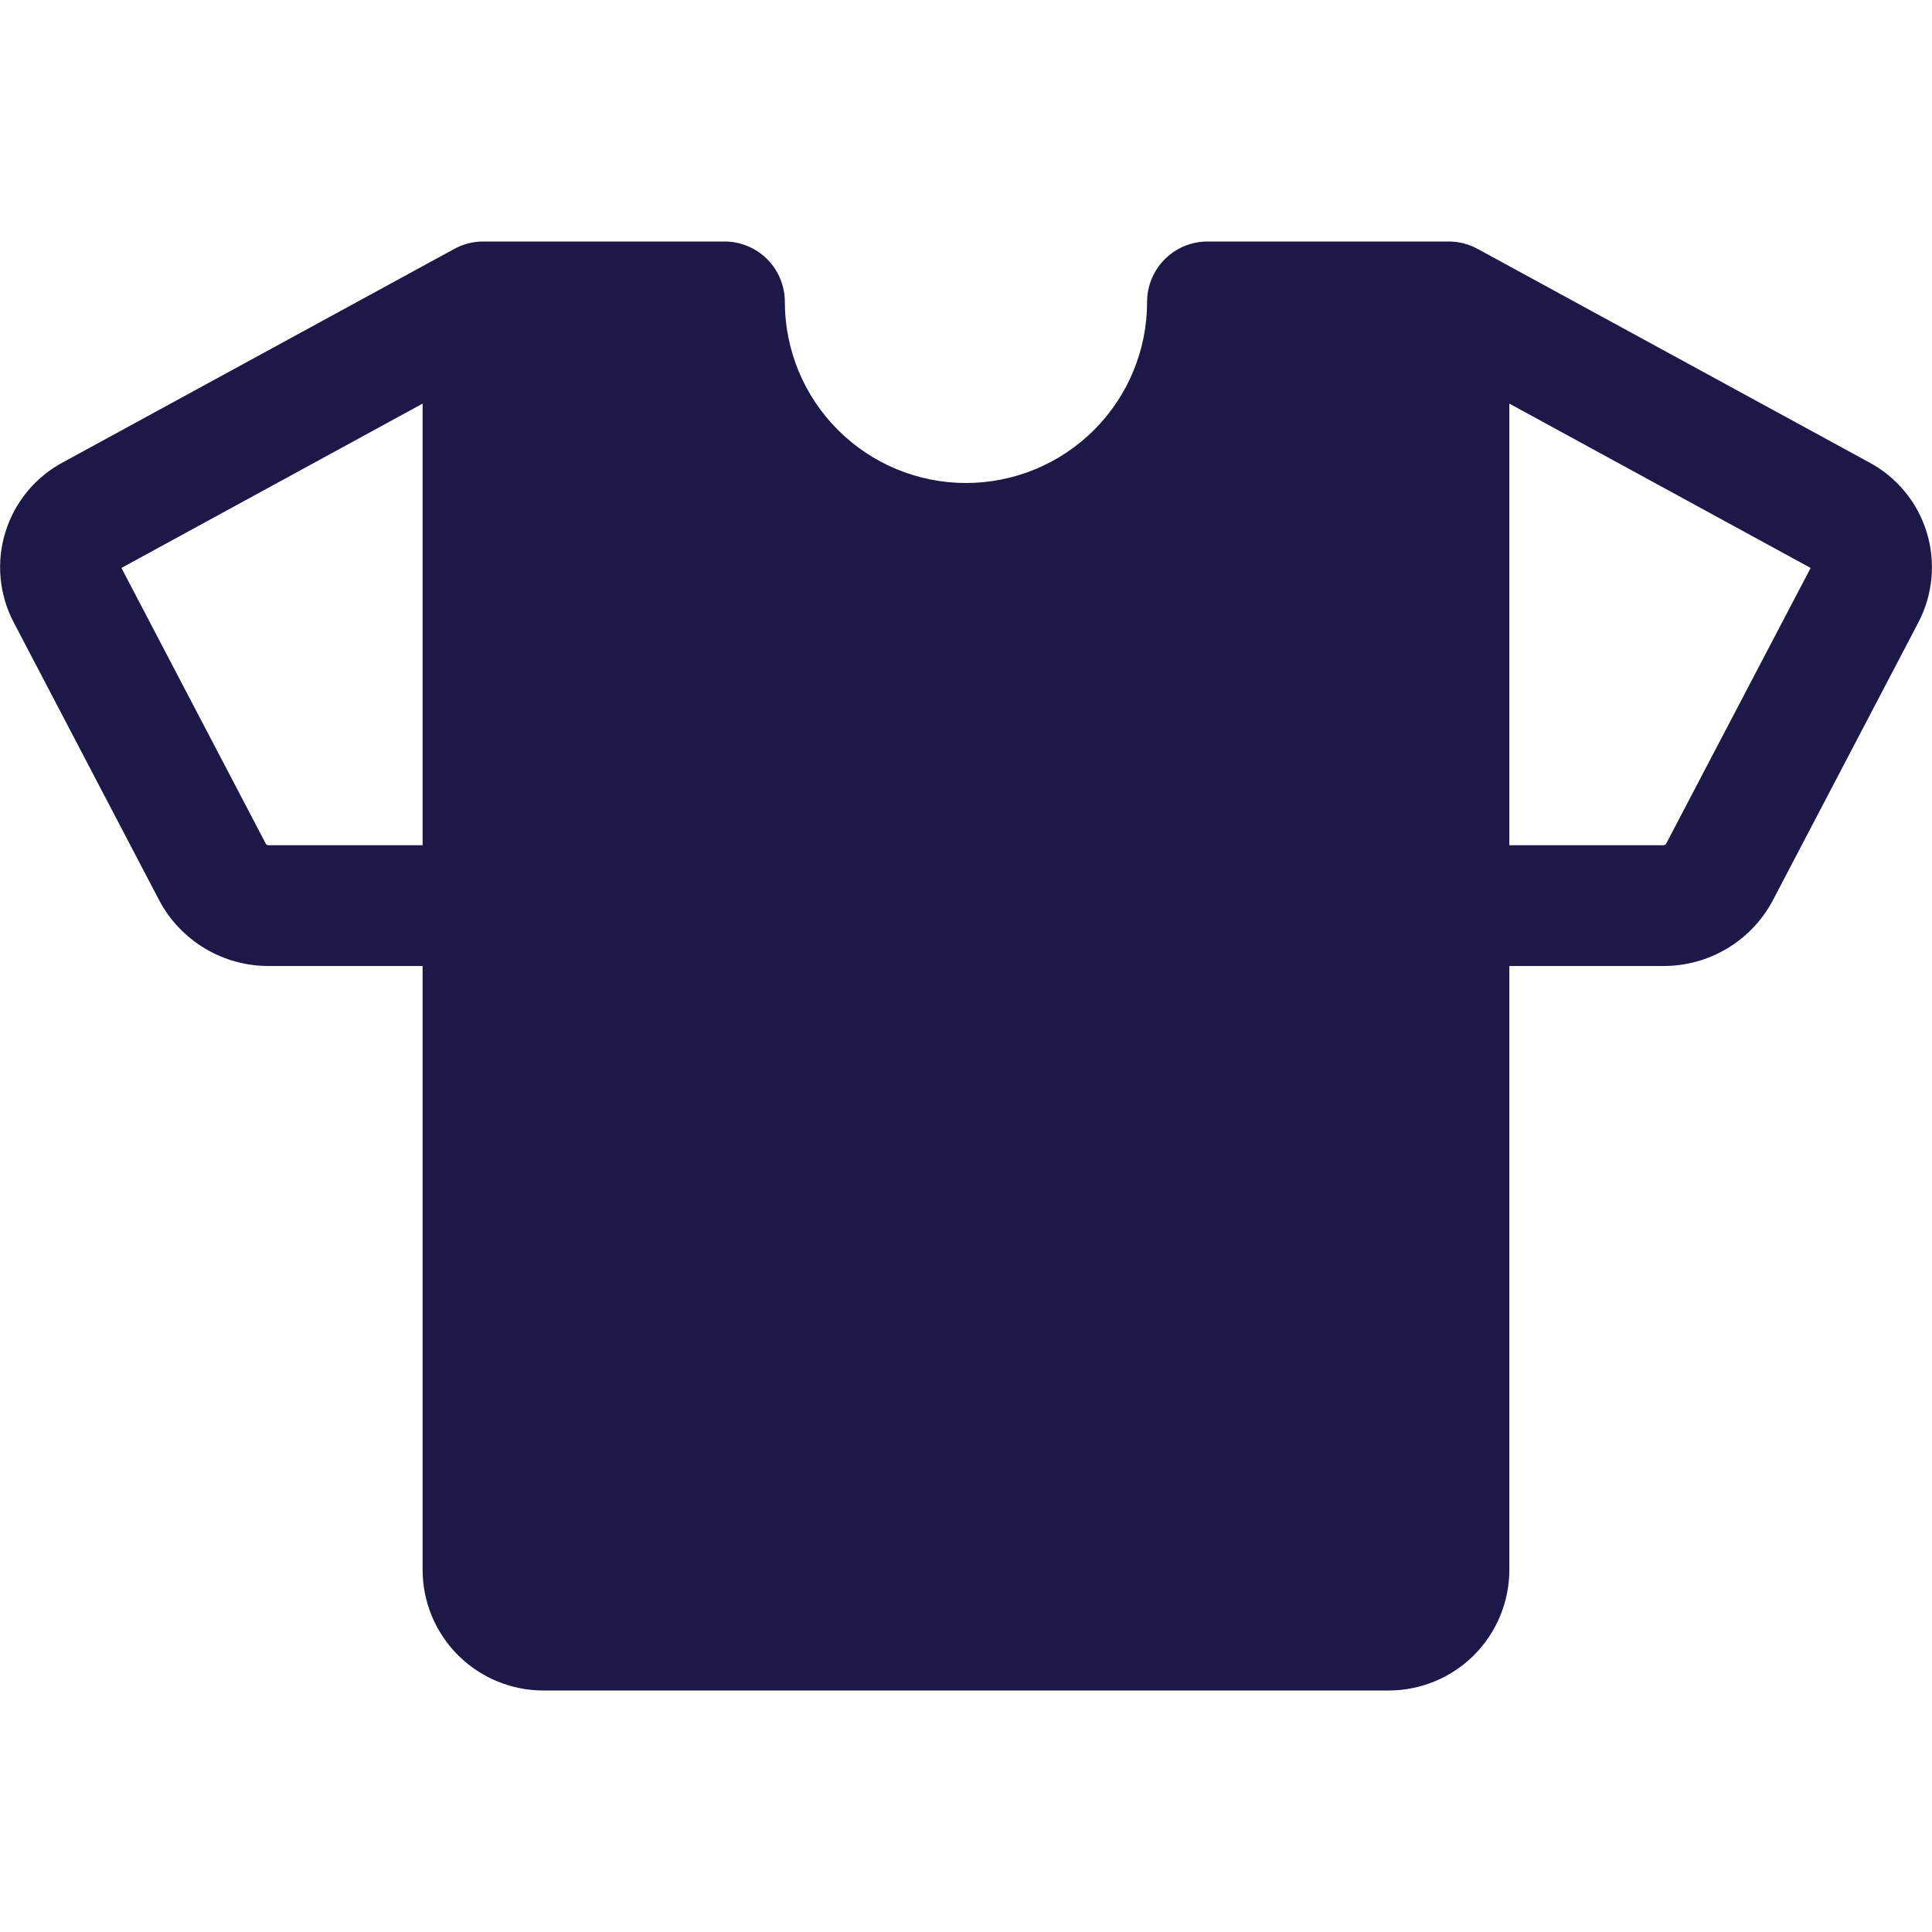 <svg width="34" height="34" viewBox="0 0 34 34" fill="none" xmlns="http://www.w3.org/2000/svg">
<path d="M32.883 8.131L26.009 4.383C25.853 4.297 25.678 4.251 25.5 4.25H21.25C20.968 4.25 20.698 4.362 20.499 4.561C20.299 4.76 20.187 5.031 20.187 5.312C20.187 6.158 19.852 6.969 19.254 7.566C18.656 8.164 17.845 8.5 17 8.5C16.154 8.5 15.344 8.164 14.746 7.566C14.148 6.969 13.812 6.158 13.812 5.312C13.812 5.031 13.7 4.76 13.501 4.561C13.302 4.362 13.032 4.25 12.75 4.25H8.5C8.321 4.251 8.146 4.296 7.99 4.383L1.117 8.131C0.627 8.39 0.26 8.832 0.096 9.362C-0.069 9.891 -0.016 10.464 0.242 10.954L2.801 15.843C2.987 16.195 3.266 16.488 3.607 16.692C3.949 16.896 4.34 17.003 4.737 17H7.437V27.625C7.437 28.189 7.661 28.729 8.06 29.128C8.458 29.526 8.999 29.75 9.562 29.75H24.437C25.001 29.75 25.541 29.526 25.94 29.128C26.338 28.729 26.562 28.189 26.562 27.625V17H29.264C29.662 17.003 30.052 16.896 30.394 16.692C30.735 16.488 31.014 16.195 31.2 15.843L33.76 10.954C34.017 10.464 34.069 9.891 33.905 9.361C33.741 8.832 33.373 8.389 32.883 8.131ZM4.737 14.875C4.718 14.876 4.698 14.87 4.683 14.858L2.137 9.995L7.437 7.103V14.875H4.737ZM29.317 14.856C29.31 14.863 29.301 14.868 29.292 14.871C29.282 14.874 29.272 14.876 29.262 14.875H26.562V7.103L31.864 9.995L29.317 14.856Z" fill="#1C1949"/>
</svg>
